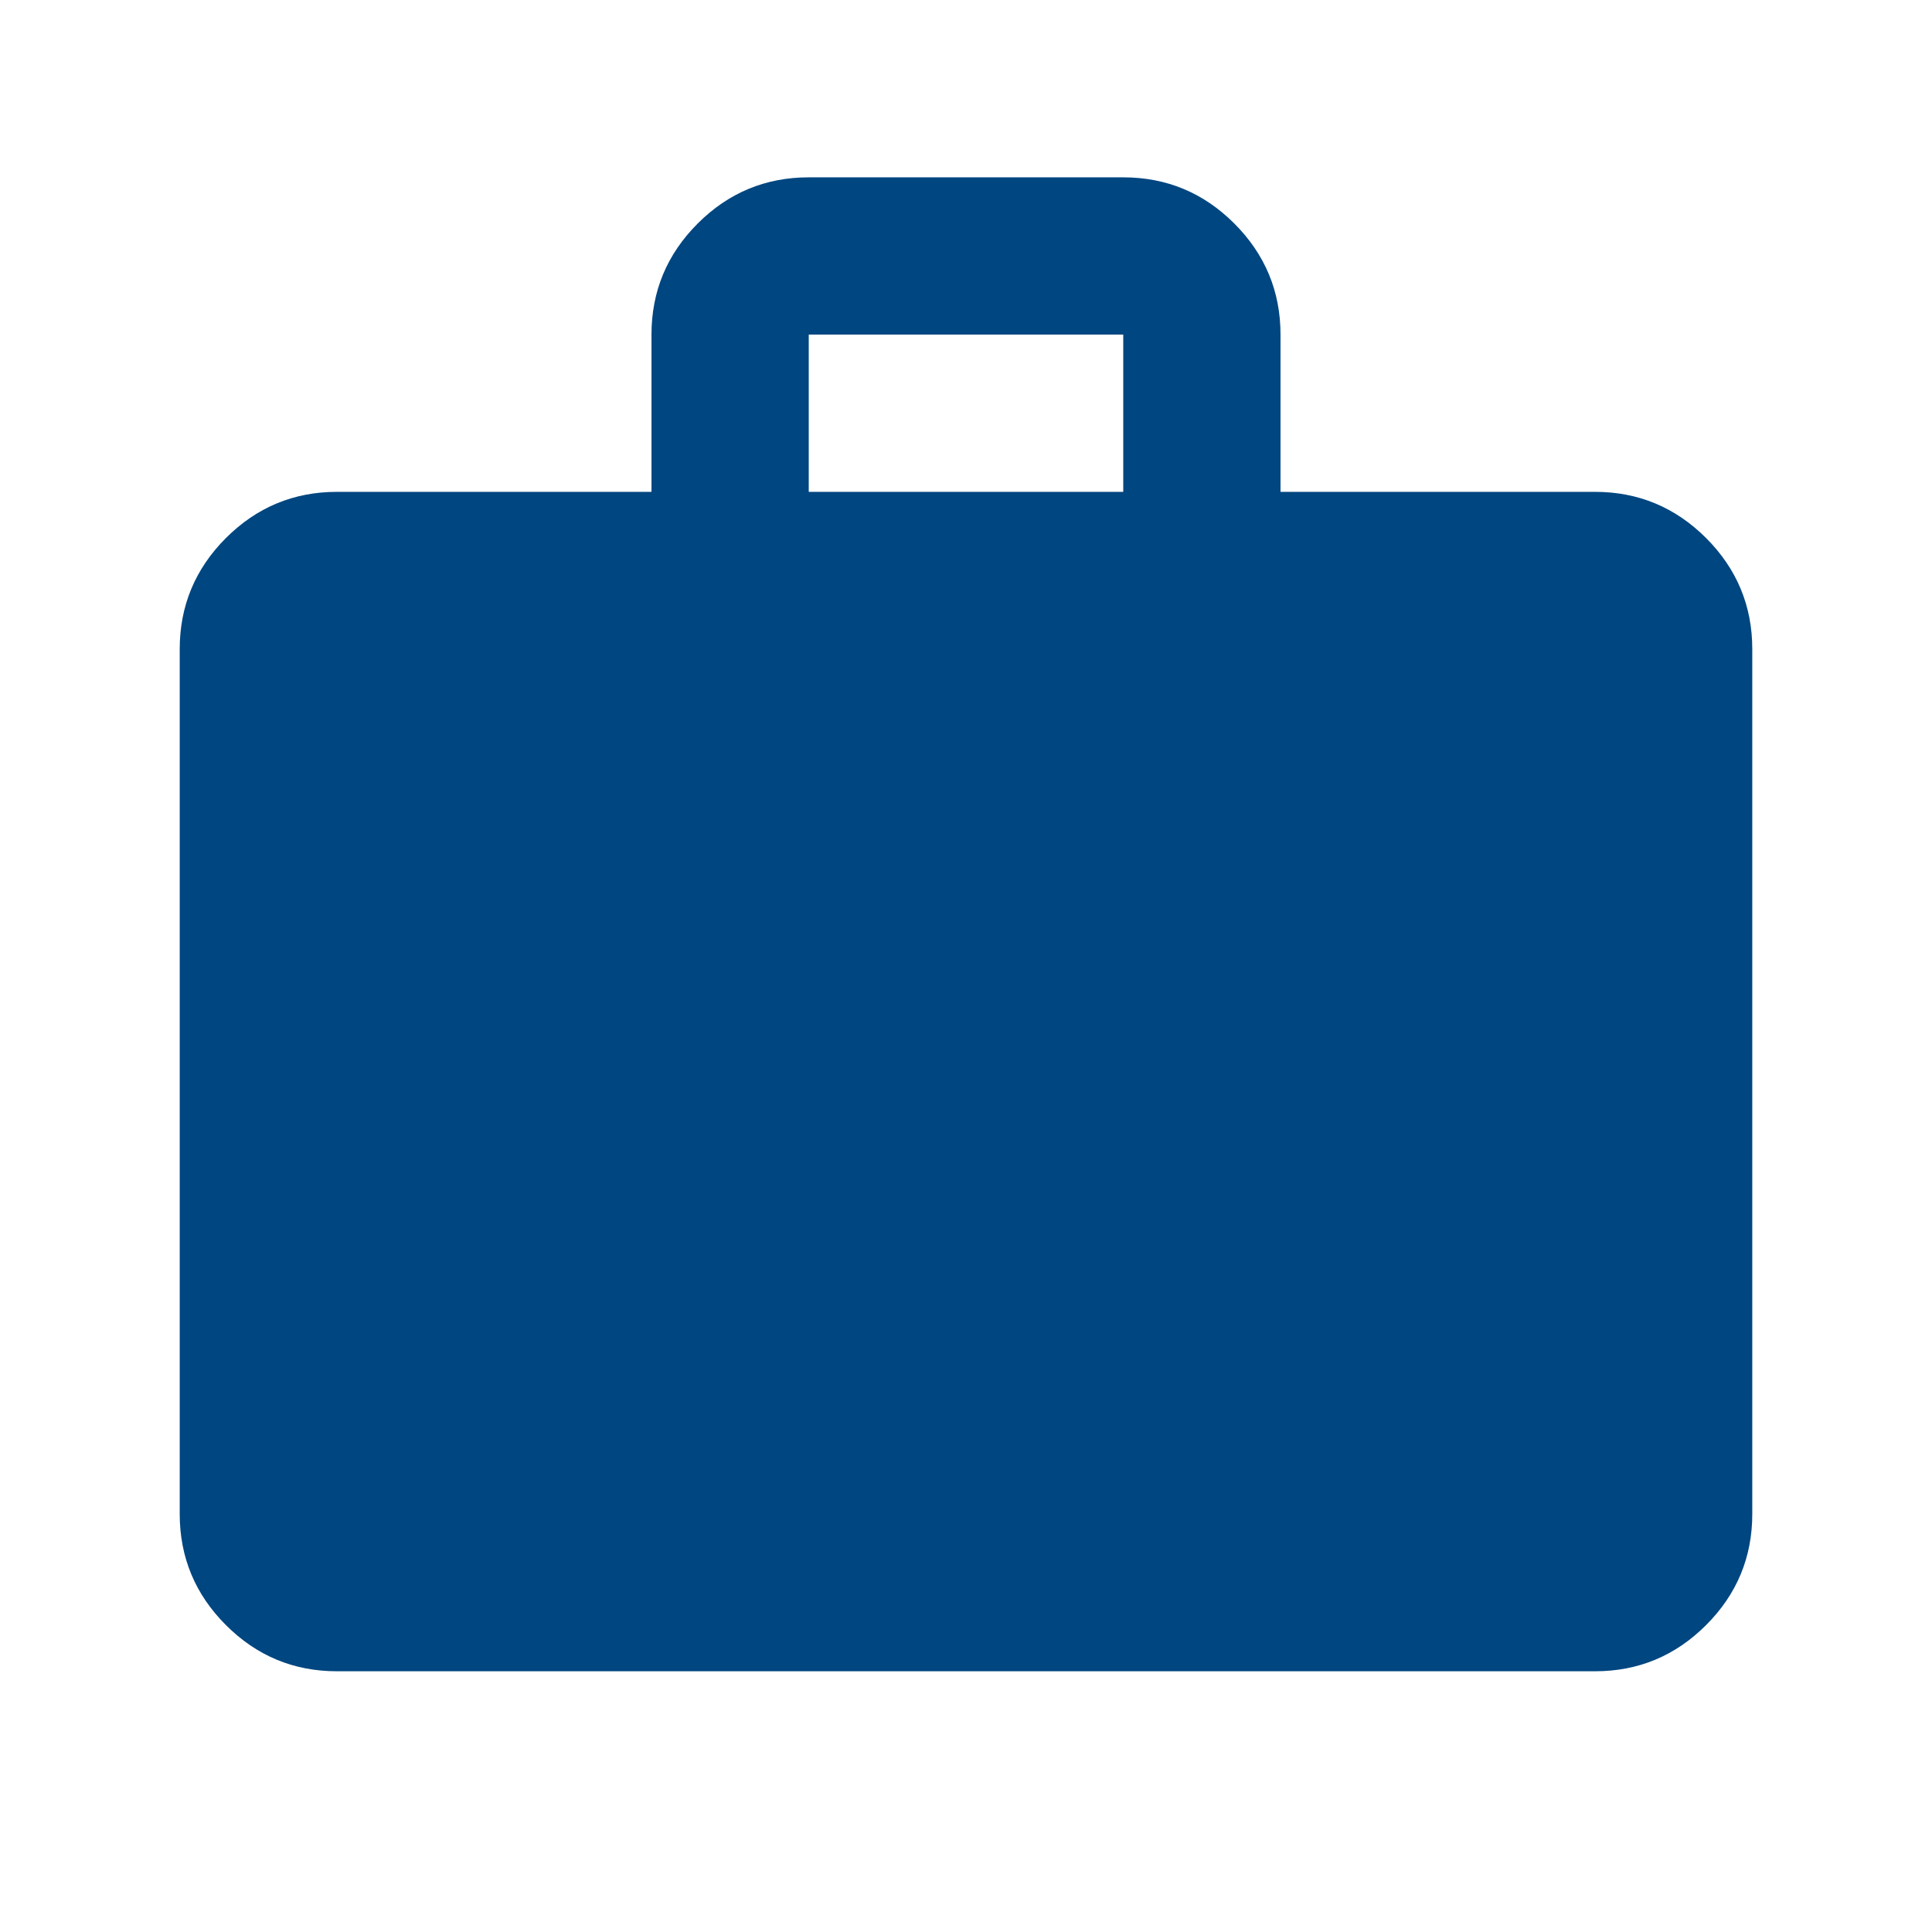 <svg width="43" height="43" viewBox="0 0 43 43" fill="none" xmlns="http://www.w3.org/2000/svg">
<g id="Work">
<mask id="mask0_1634_3600" style="mask-type:alpha" maskUnits="userSpaceOnUse" x="0" y="0" width="43" height="43">
<rect id="Bounding box" x="0.5" y="0.447" width="42" height="42" fill="#D9D9D9"/>
</mask>
<g mask="url(#mask0_1634_3600)">
<path id="work" d="M7.5 37.197C6.537 37.197 5.714 36.855 5.028 36.169C4.343 35.484 4 34.66 4 33.697V14.447C4 13.485 4.343 12.661 5.028 11.975C5.714 11.29 6.537 10.947 7.5 10.947H14.5V7.447C14.5 6.485 14.843 5.661 15.528 4.975C16.213 4.29 17.038 3.947 18 3.947H25C25.962 3.947 26.787 4.29 27.472 4.975C28.157 5.661 28.5 6.485 28.5 7.447V10.947H35.5C36.462 10.947 37.286 11.29 37.972 11.975C38.657 12.661 39 13.485 39 14.447V33.697C39 34.66 38.657 35.484 37.972 36.169C37.286 36.855 36.462 37.197 35.5 37.197H7.5ZM18 10.947H25V7.447H18V10.947Z" fill="#004680"/>
</g>
</g>
</svg>

